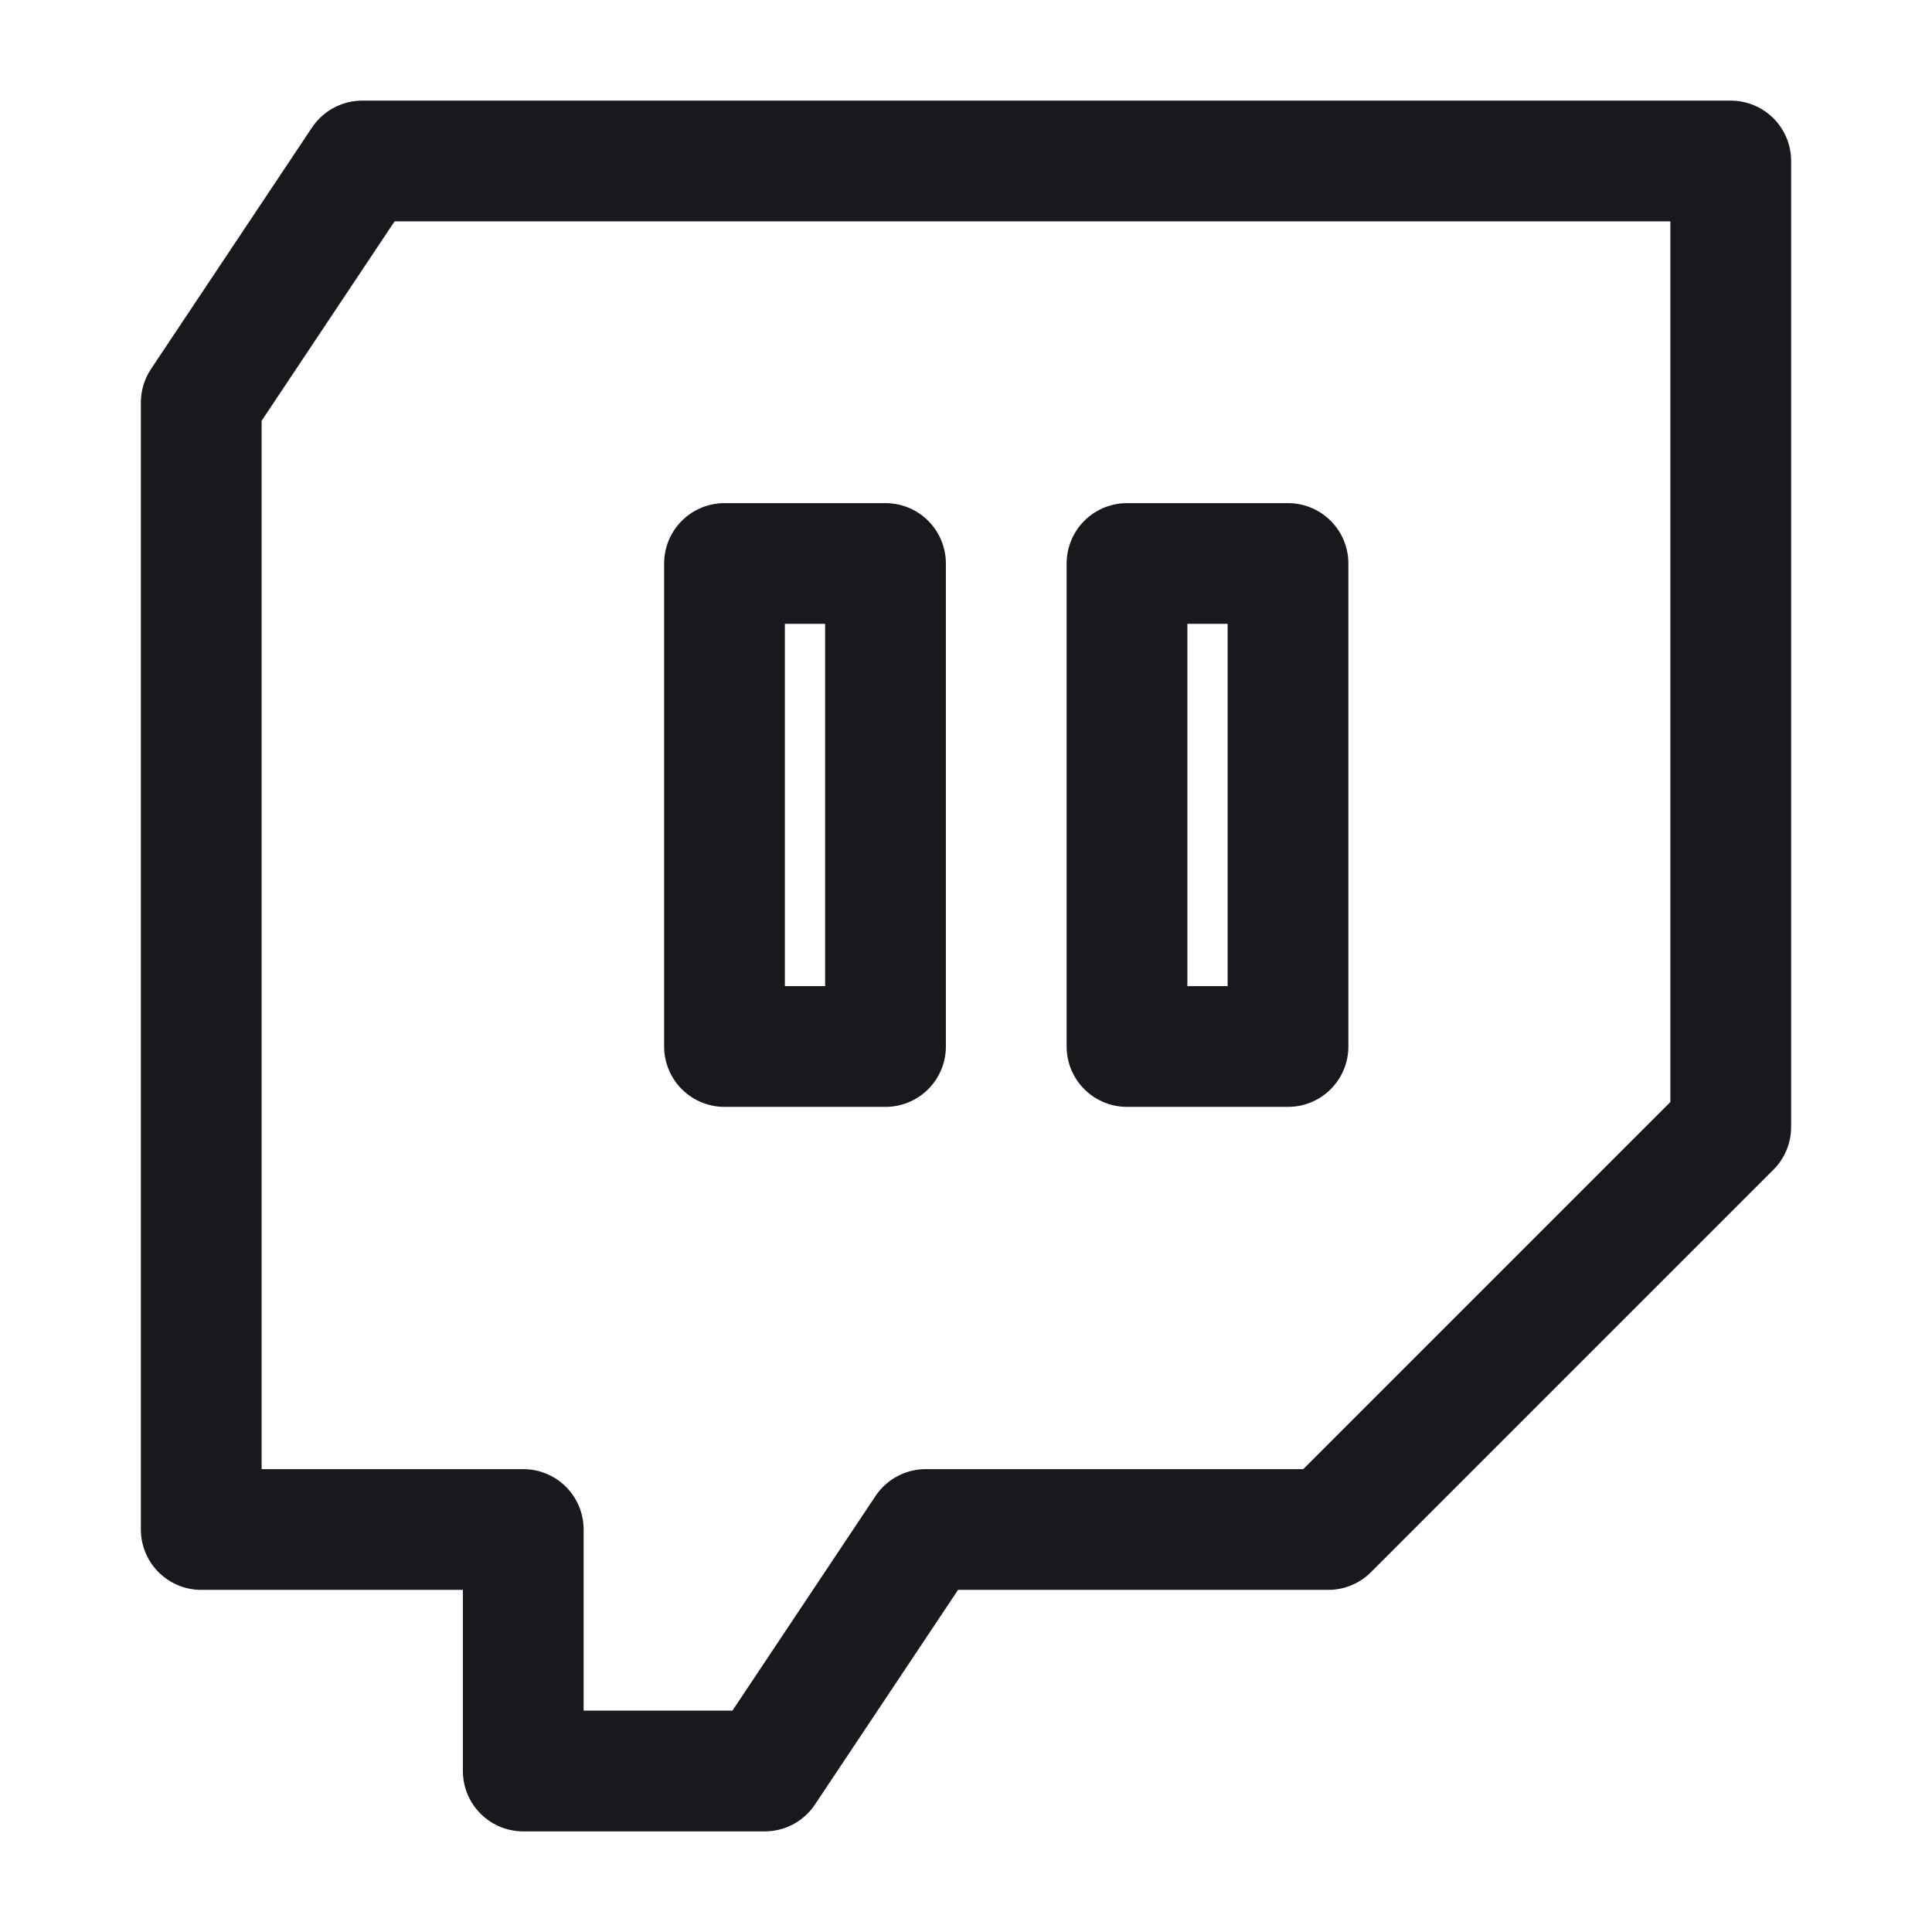 <svg width="24" height="24" viewBox="0 0 24 24" fill="none" xmlns="http://www.w3.org/2000/svg">
    <path fill-rule="evenodd" clip-rule="evenodd" d="M4.5 2H21.5V14L16.5 19H11.5L9.5 22H6.5V19H2.5V5L4.5 2Z"
          stroke="#17191C" stroke-width="1.5" stroke-miterlimit="10" stroke-linecap="round" stroke-linejoin="round"/>
    <path d="M11 7H9V13H11V7Z" stroke="#17191C" stroke-width="1.5" stroke-miterlimit="10" stroke-linecap="round"
          stroke-linejoin="round"/>
    <path d="M16 7H14V13H16V7Z" stroke="#17191C" stroke-width="1.5" stroke-miterlimit="10" stroke-linecap="round"
          stroke-linejoin="round"/>
</svg>
